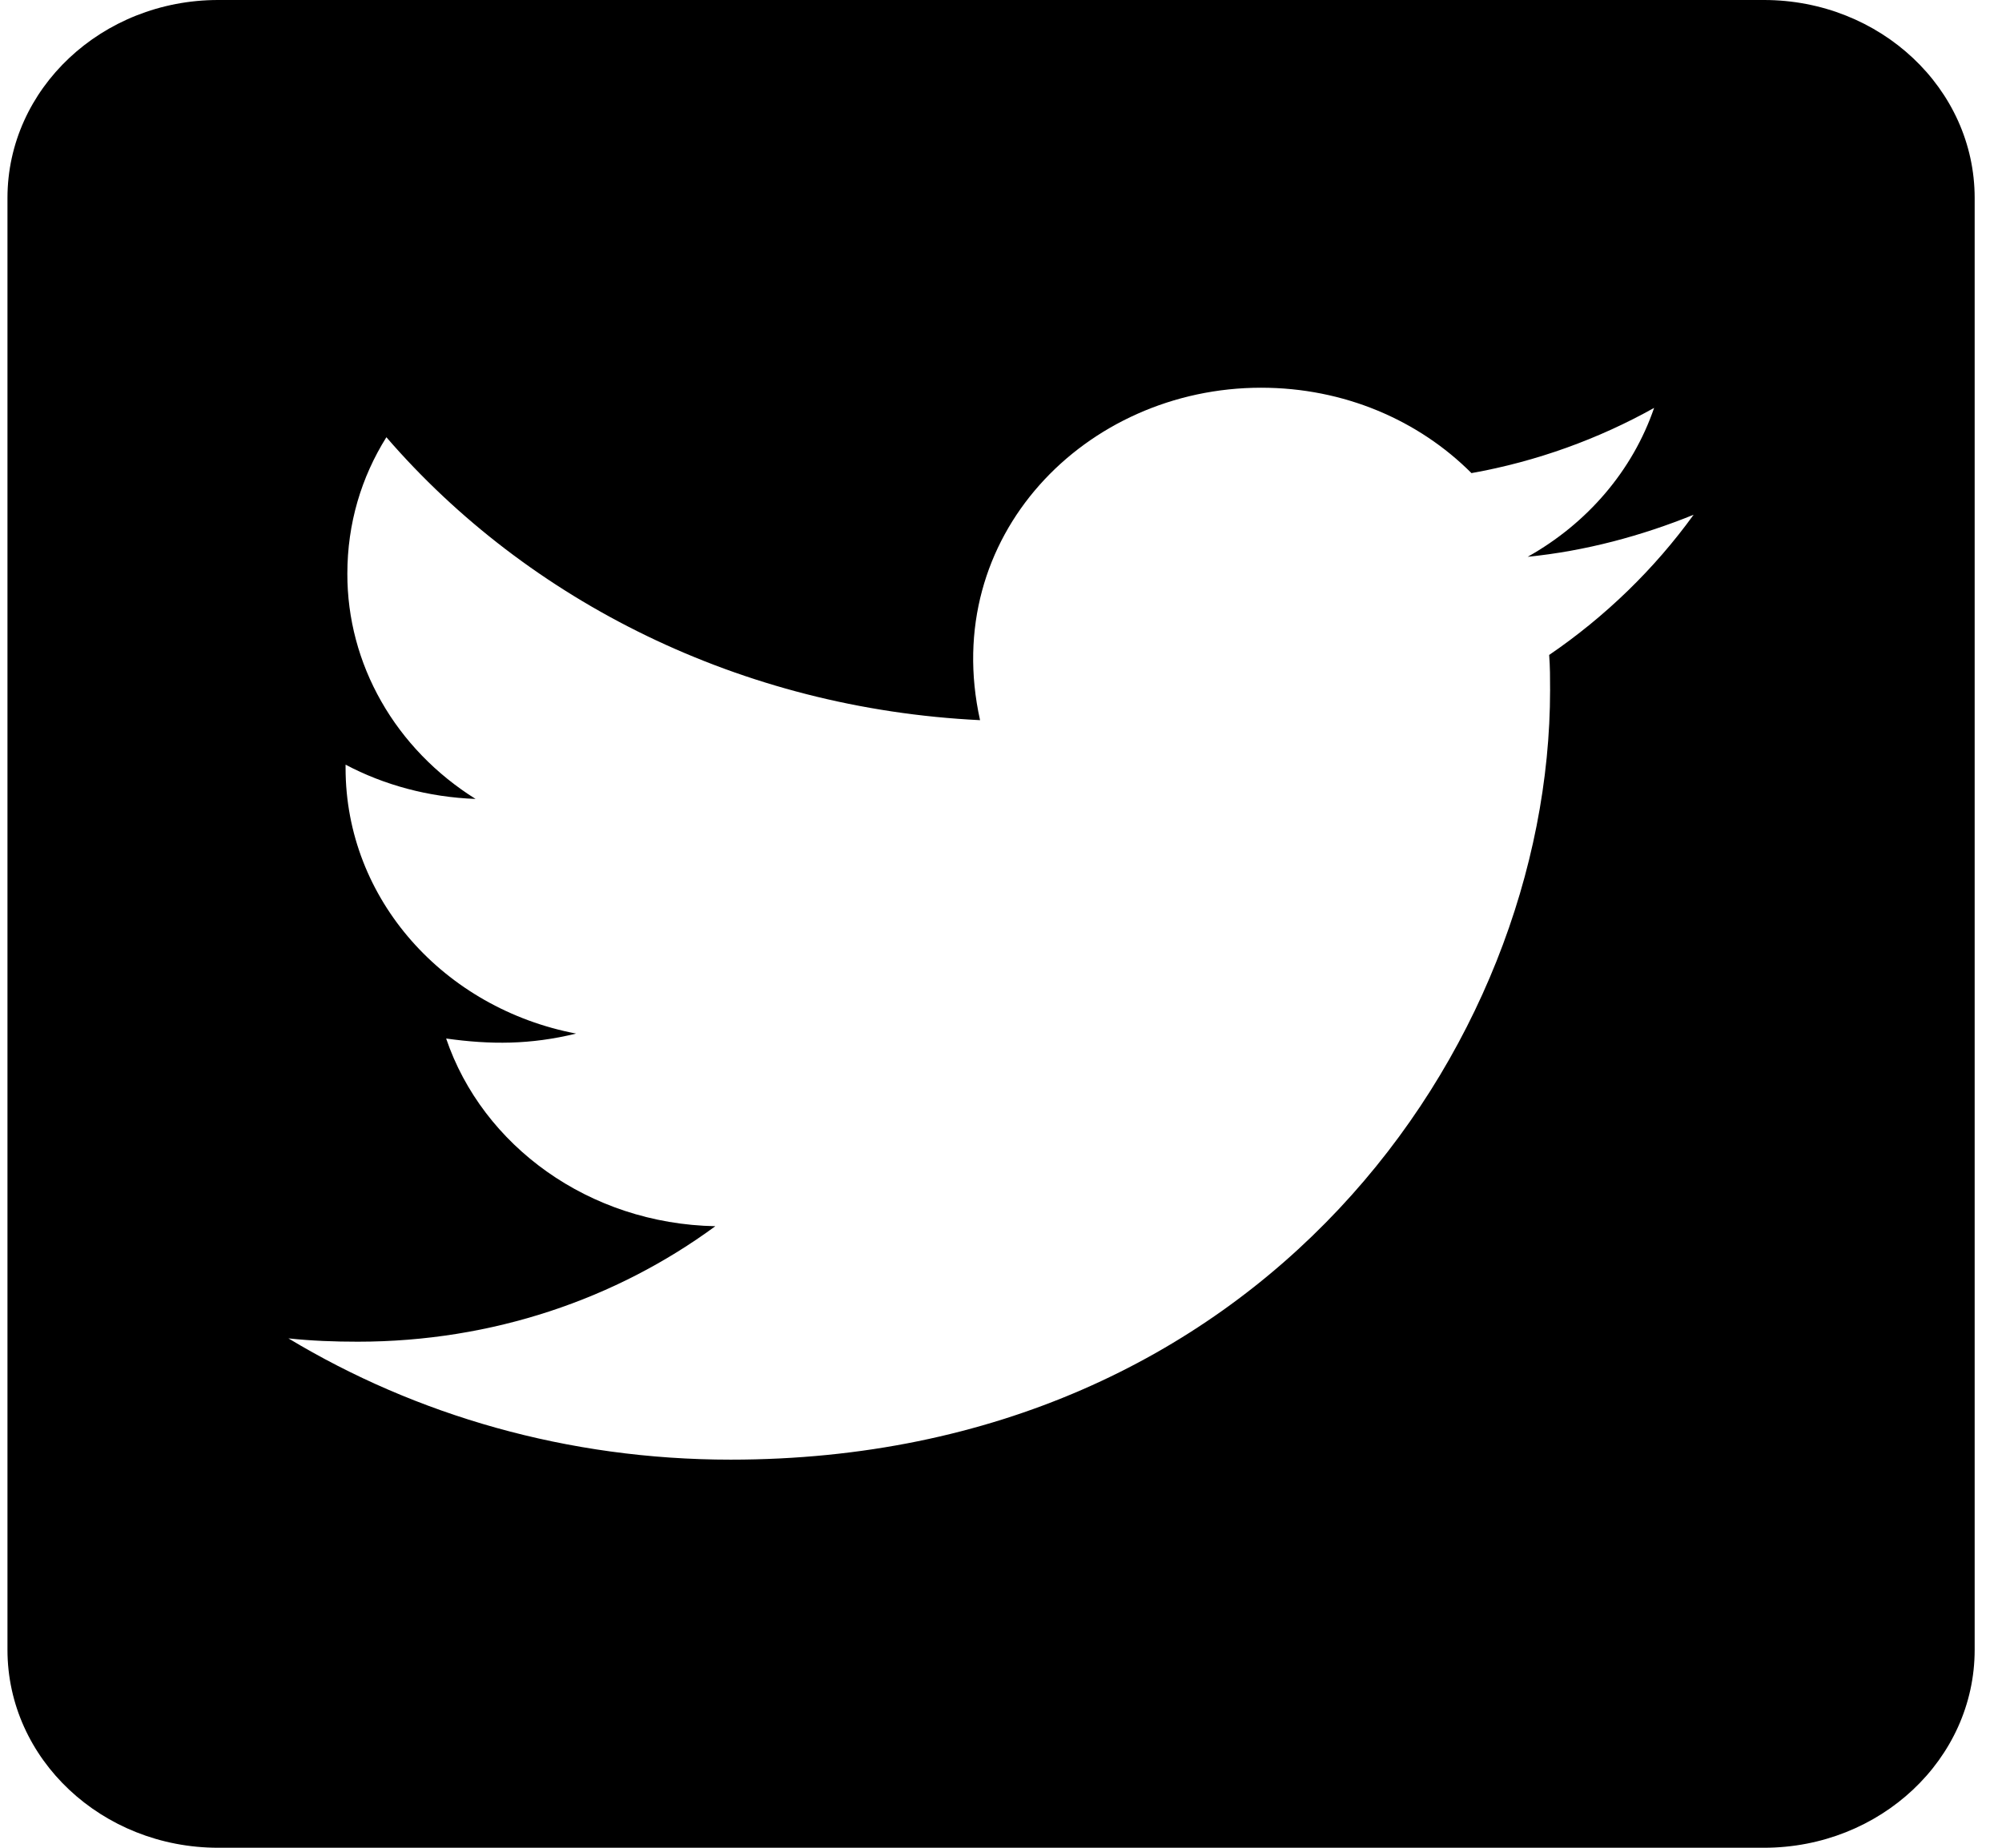 <svg width="26" height="24" viewBox="0 0 26 24" fill="none" xmlns="http://www.w3.org/2000/svg">
<path d="M22.908 0H2.834C1.323 0 0.097 1.152 0.097 2.571V21.429C0.097 22.848 1.323 24 2.834 24H22.908C24.419 24 25.645 22.848 25.645 21.429V2.571C25.645 1.152 24.419 0 22.908 0ZM20.119 8.507C20.131 8.657 20.131 8.812 20.131 8.963C20.131 13.607 16.367 18.959 9.489 18.959C7.368 18.959 5.4 18.38 3.746 17.384C4.049 17.416 4.34 17.427 4.647 17.427C6.398 17.427 8.006 16.87 9.29 15.927C7.647 15.895 6.267 14.882 5.794 13.489C6.37 13.57 6.889 13.57 7.482 13.425C5.771 13.098 4.488 11.684 4.488 9.975V9.932C4.984 10.195 5.566 10.355 6.176 10.377C5.663 10.056 5.242 9.621 4.952 9.111C4.661 8.601 4.51 8.031 4.511 7.452C4.511 6.798 4.693 6.198 5.018 5.679C6.86 7.811 9.626 9.204 12.728 9.354C12.198 6.97 14.097 5.036 16.378 5.036C17.456 5.036 18.425 5.459 19.11 6.145C19.954 5.995 20.764 5.7 21.482 5.298C21.203 6.112 20.615 6.798 19.84 7.232C20.592 7.157 21.322 6.959 21.995 6.686C21.488 7.388 20.849 8.009 20.119 8.507Z" fill="black"/>
</svg>
